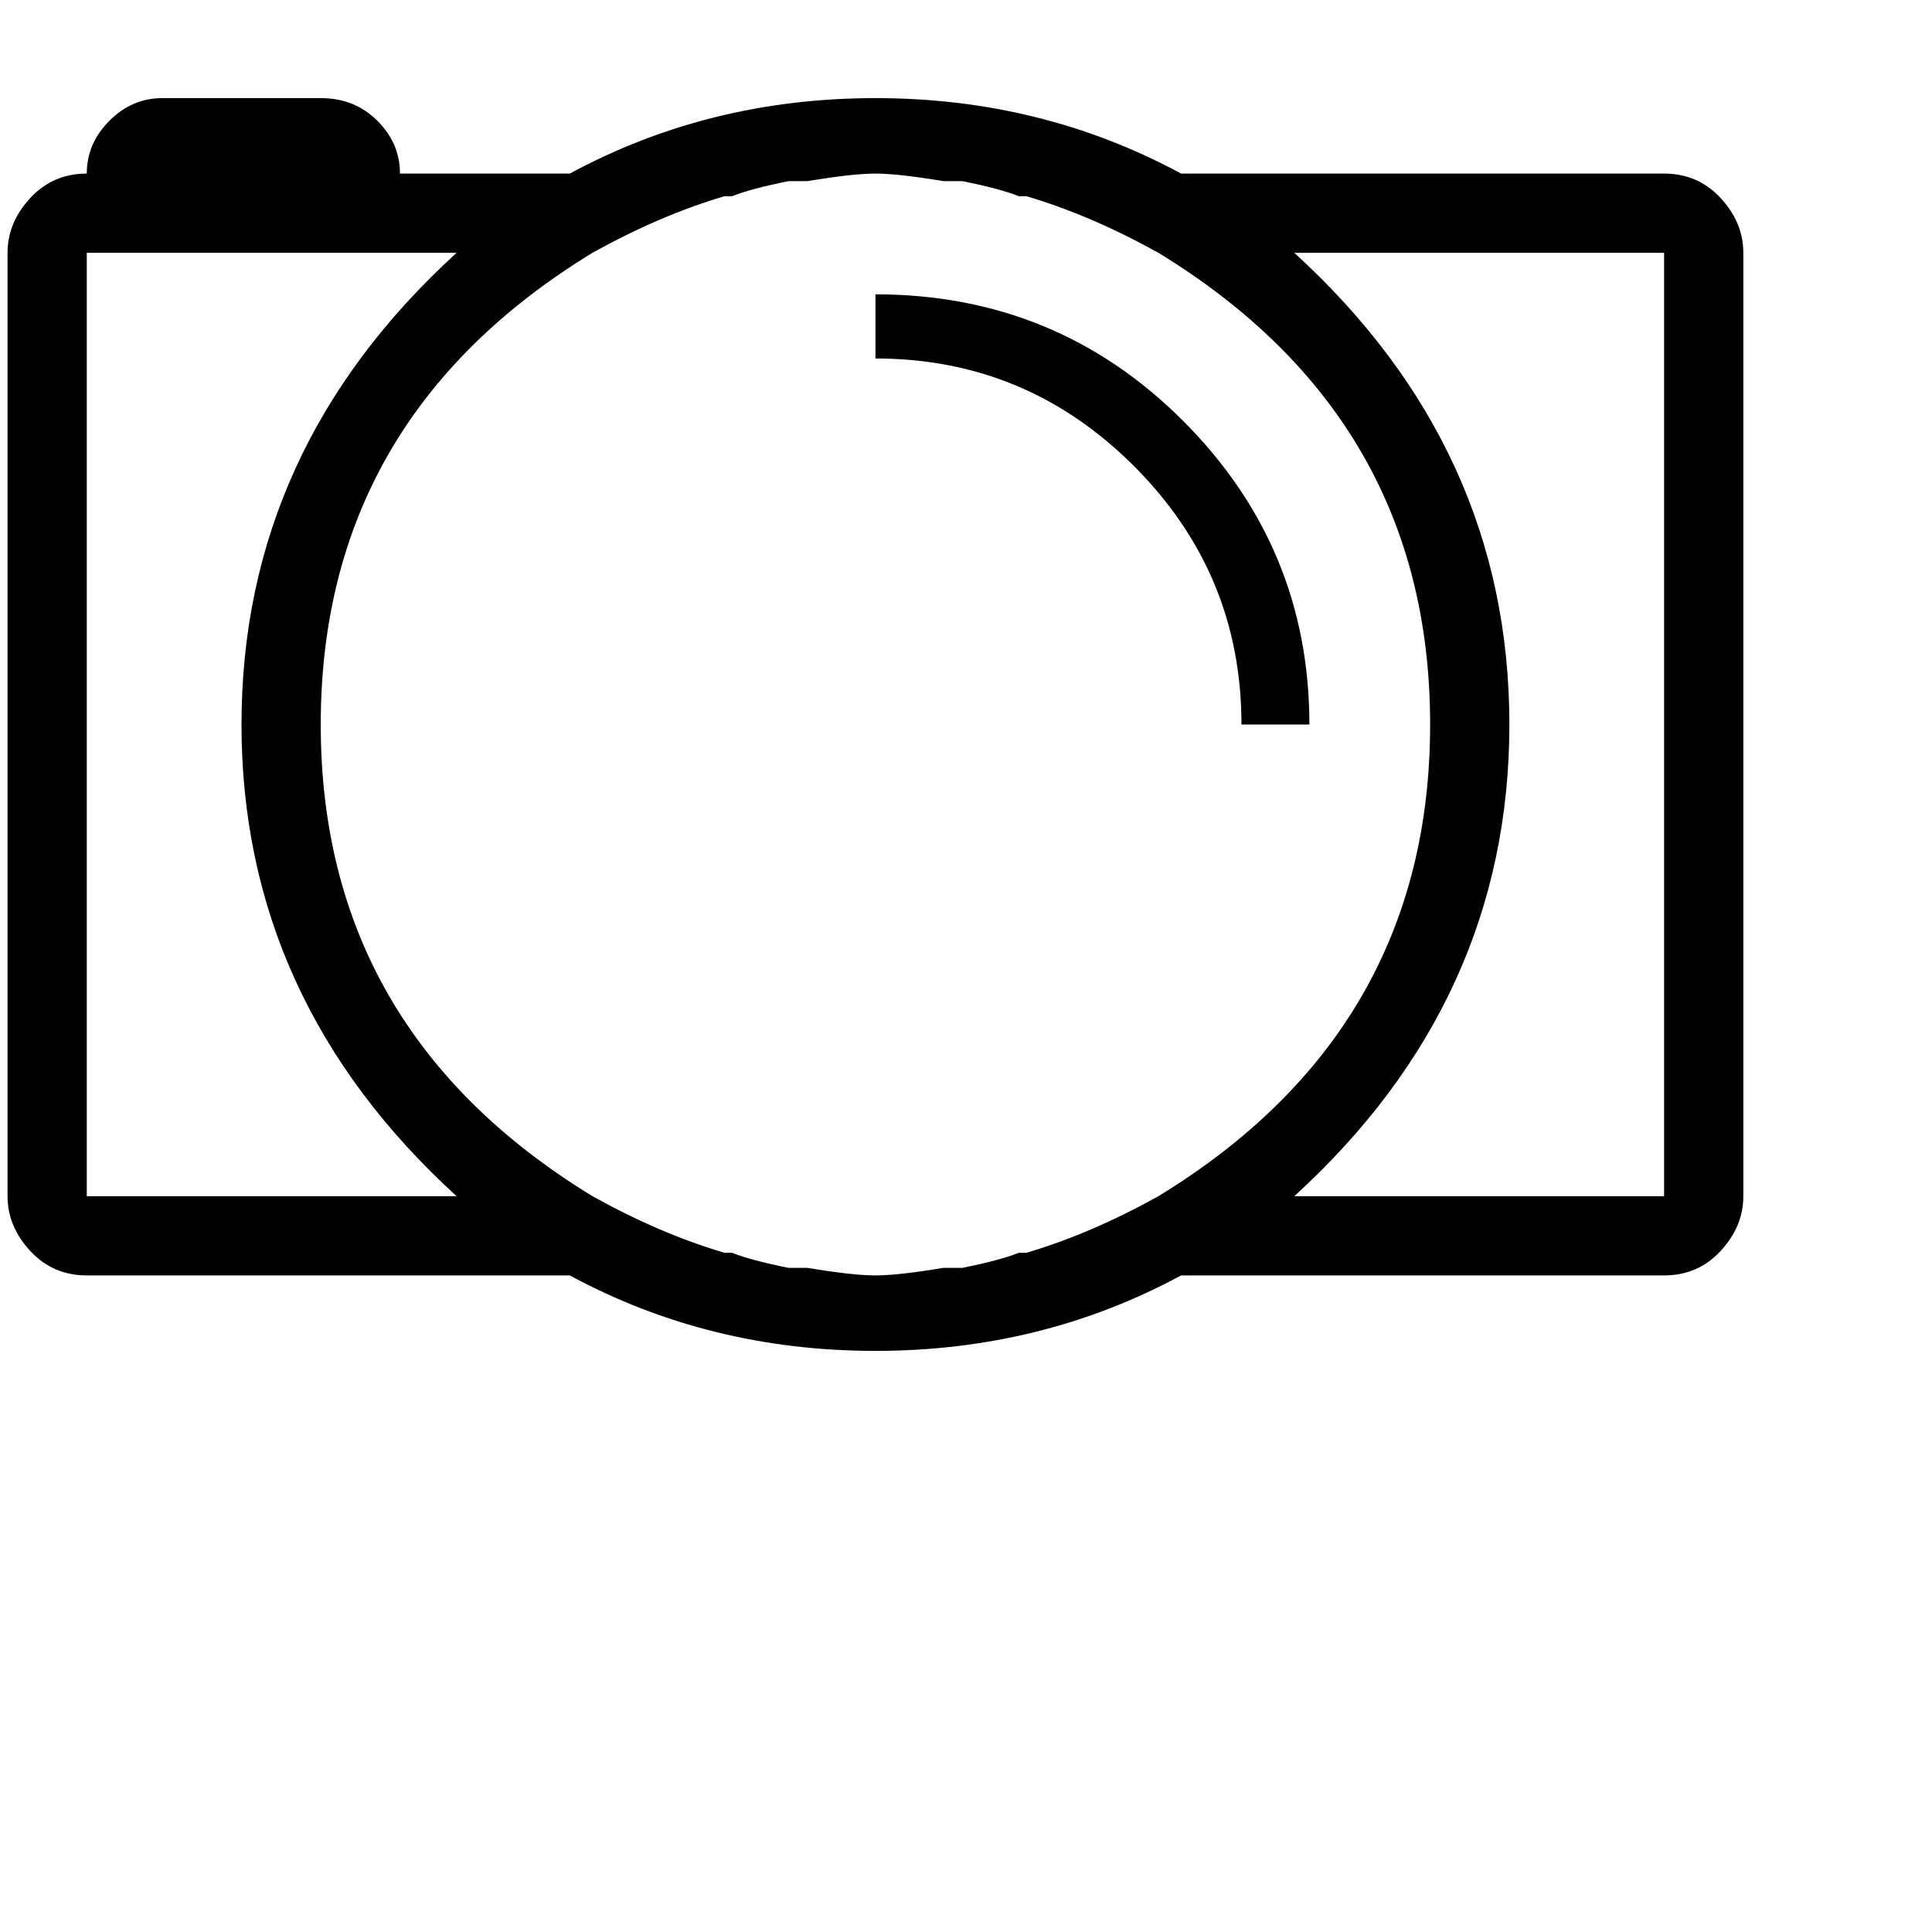 <svg xmlns="http://www.w3.org/2000/svg" version="1.1" viewBox="0 0 512 512" fill="currentColor"><path fill="currentColor" d="M441 46H313q-37-20-81-20t-81 20h-45q0-8-6-14t-15-6H43q-8 0-14 6t-6 14q-9 0-15 6.5T2 67v250q0 8 6 14.5t15 6.5h128q37 20 81 20t81-20h128q9 0 15-6.5t6-14.5V67q0-8-6-14.5T441 46M23 317V67h98q-57 52-57 125t57 125zm284 0q-18 10-35 15h-2q-5 2-15 4h-5q-12 2-18 2t-18-2h-5q-10-2-15-4h-2q-17-5-35-15q-72-44-72-125t72-125q18-10 35-15h2q5-2 15-4h5q12-2 18-2t18 2h5q10 2 15 4h2q17 5 35 15q72 44 72 125t-72 125m134 0h-98q57-52 57-125T343 67h98zm-94-125h-18q0-40-28.5-68.5T232 95V78q48 0 81.5 33.5T347 192"/></svg>